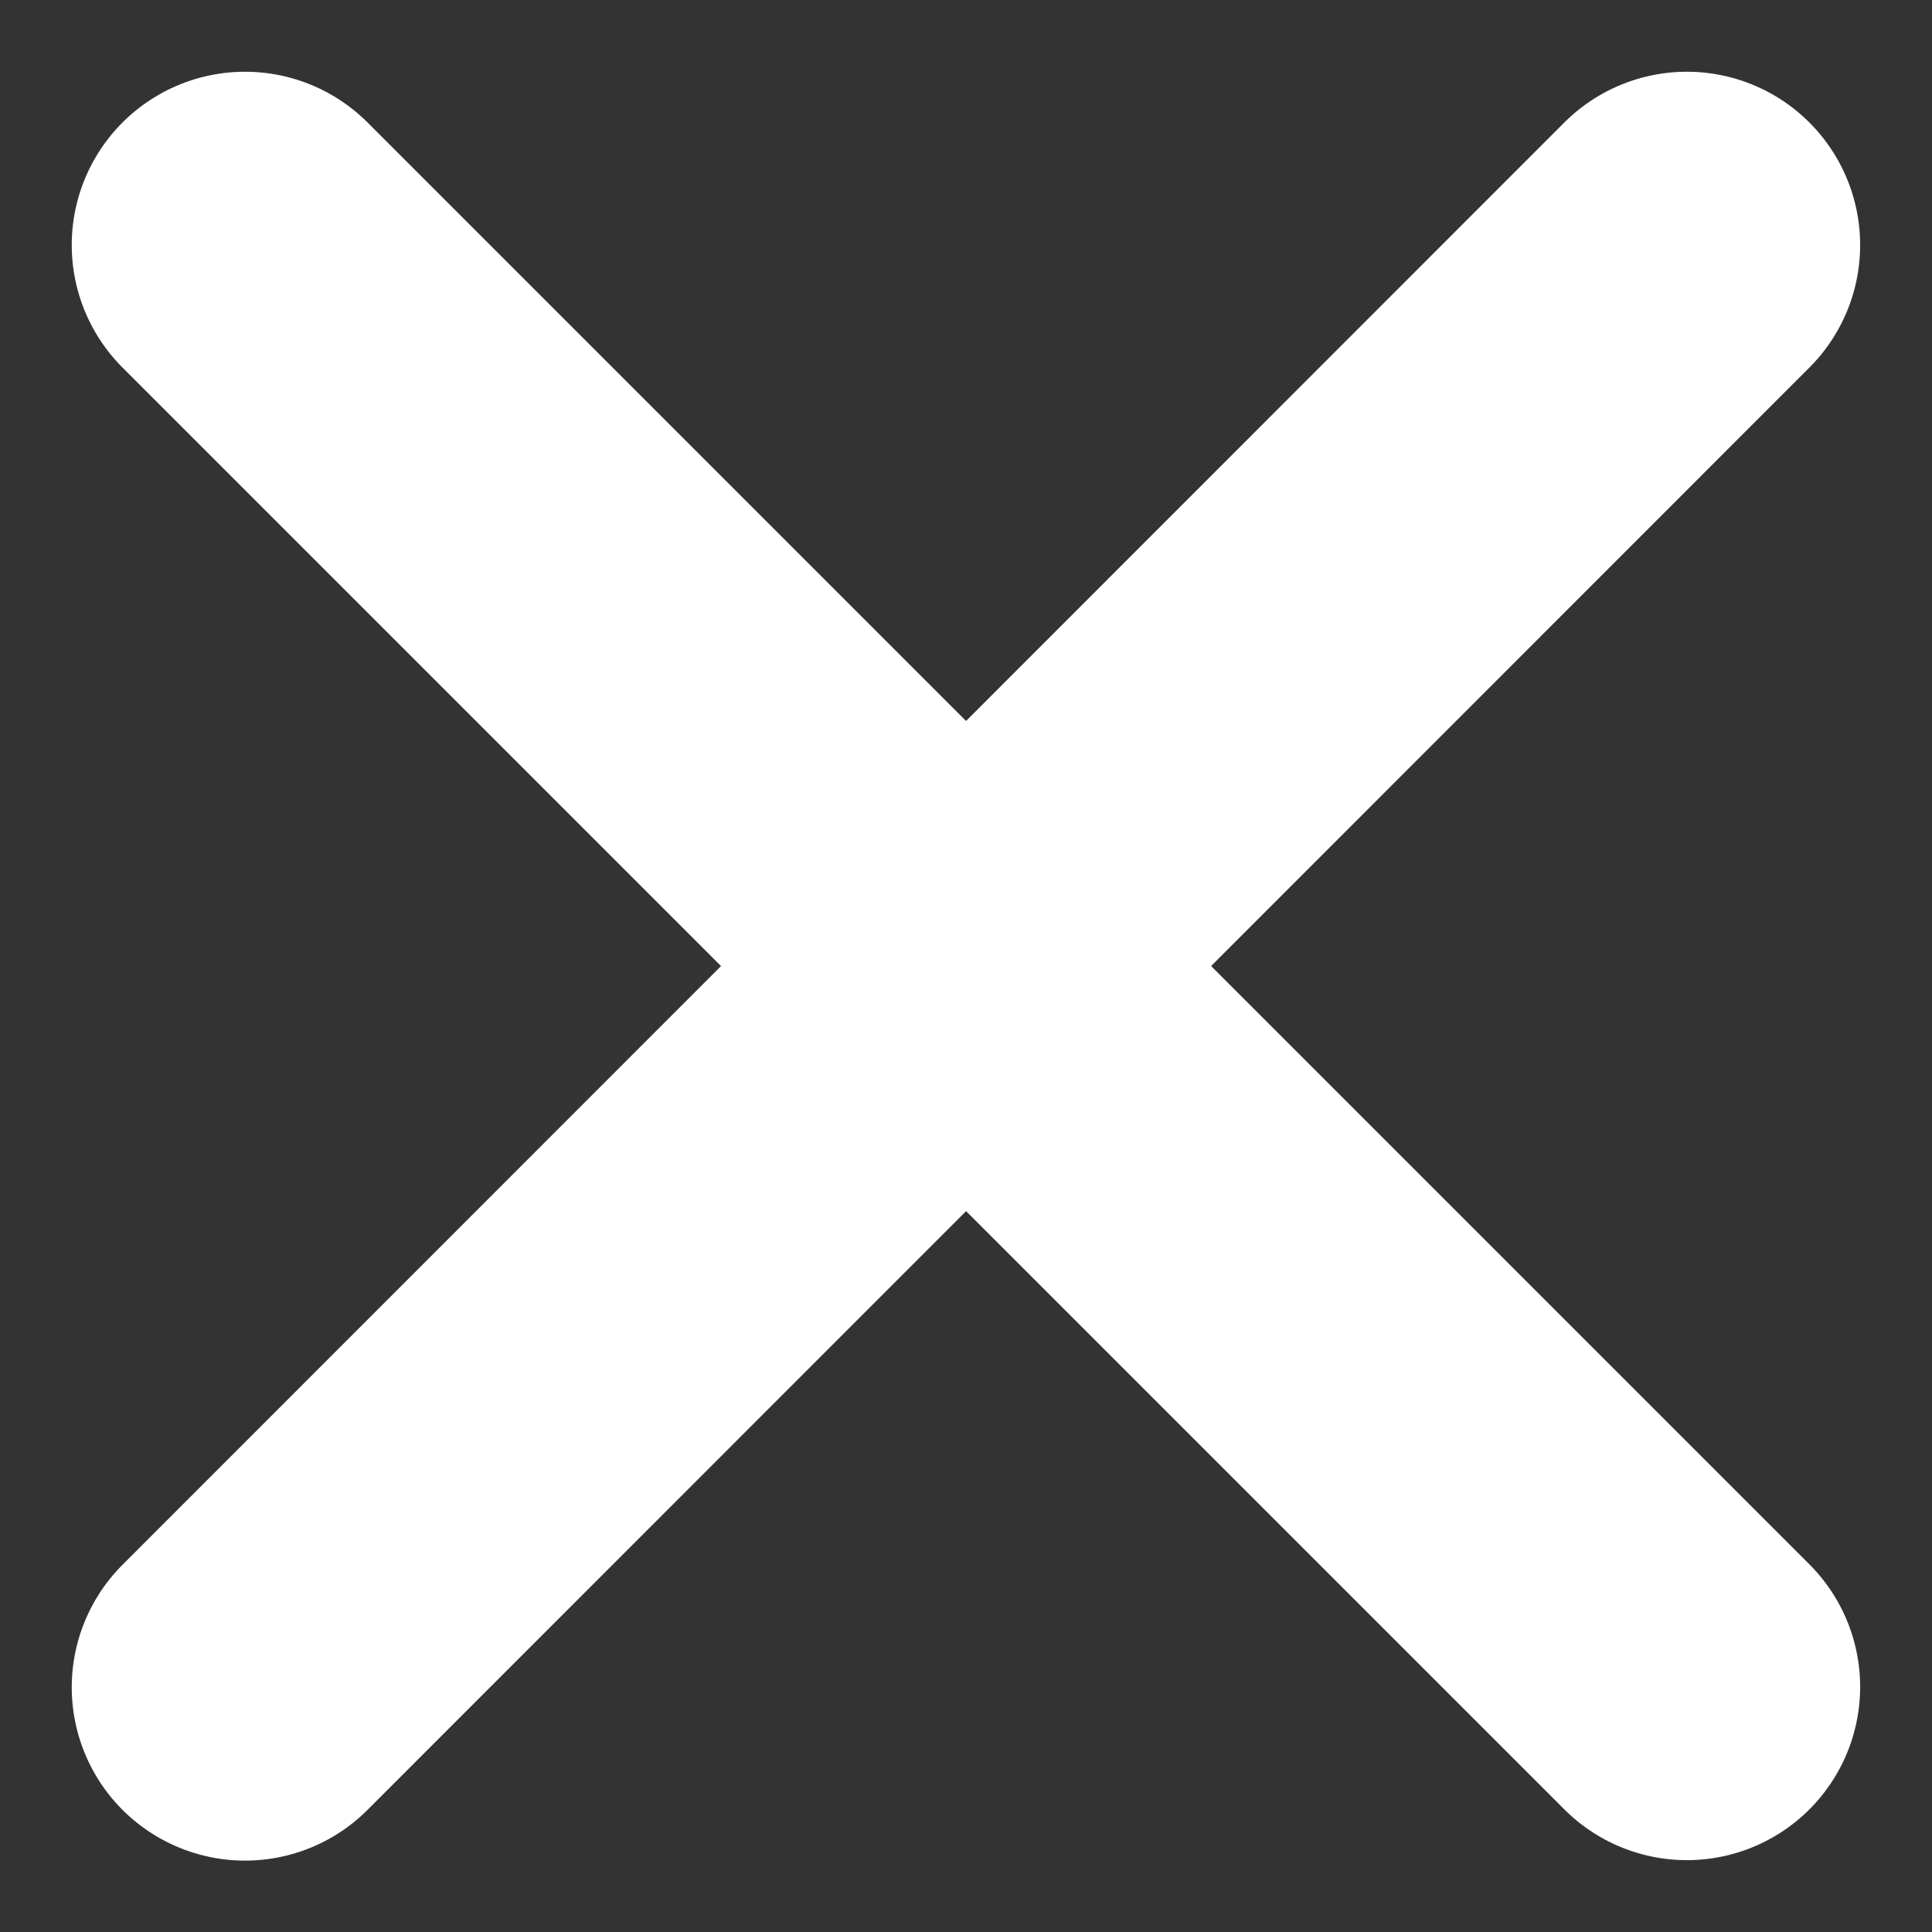 <svg xmlns="http://www.w3.org/2000/svg" width="16.724" height="16.724" viewBox="0 0 16.724 16.724">
  <rect x="0" y="0" width="16.724" height="16.724" fill="#333333" stroke="none"/>
  <g id="Group_69" data-name="Group 69" transform="translate(-1302.384 -732.994)">
    <path id="Path_79" data-name="Path 79" d="M2907.986,735.115,2895.505,747.6" transform="translate(-1591 0)" fill="none" stroke="#fff" stroke-linecap="round" stroke-width="3"/>
    <path id="Path_80" data-name="Path 80" d="M12.481,0,0,12.481" transform="translate(1316.986 735.115) rotate(90)" fill="none" stroke="#fff" stroke-linecap="round" stroke-width="3"/>
  </g>
</svg>
